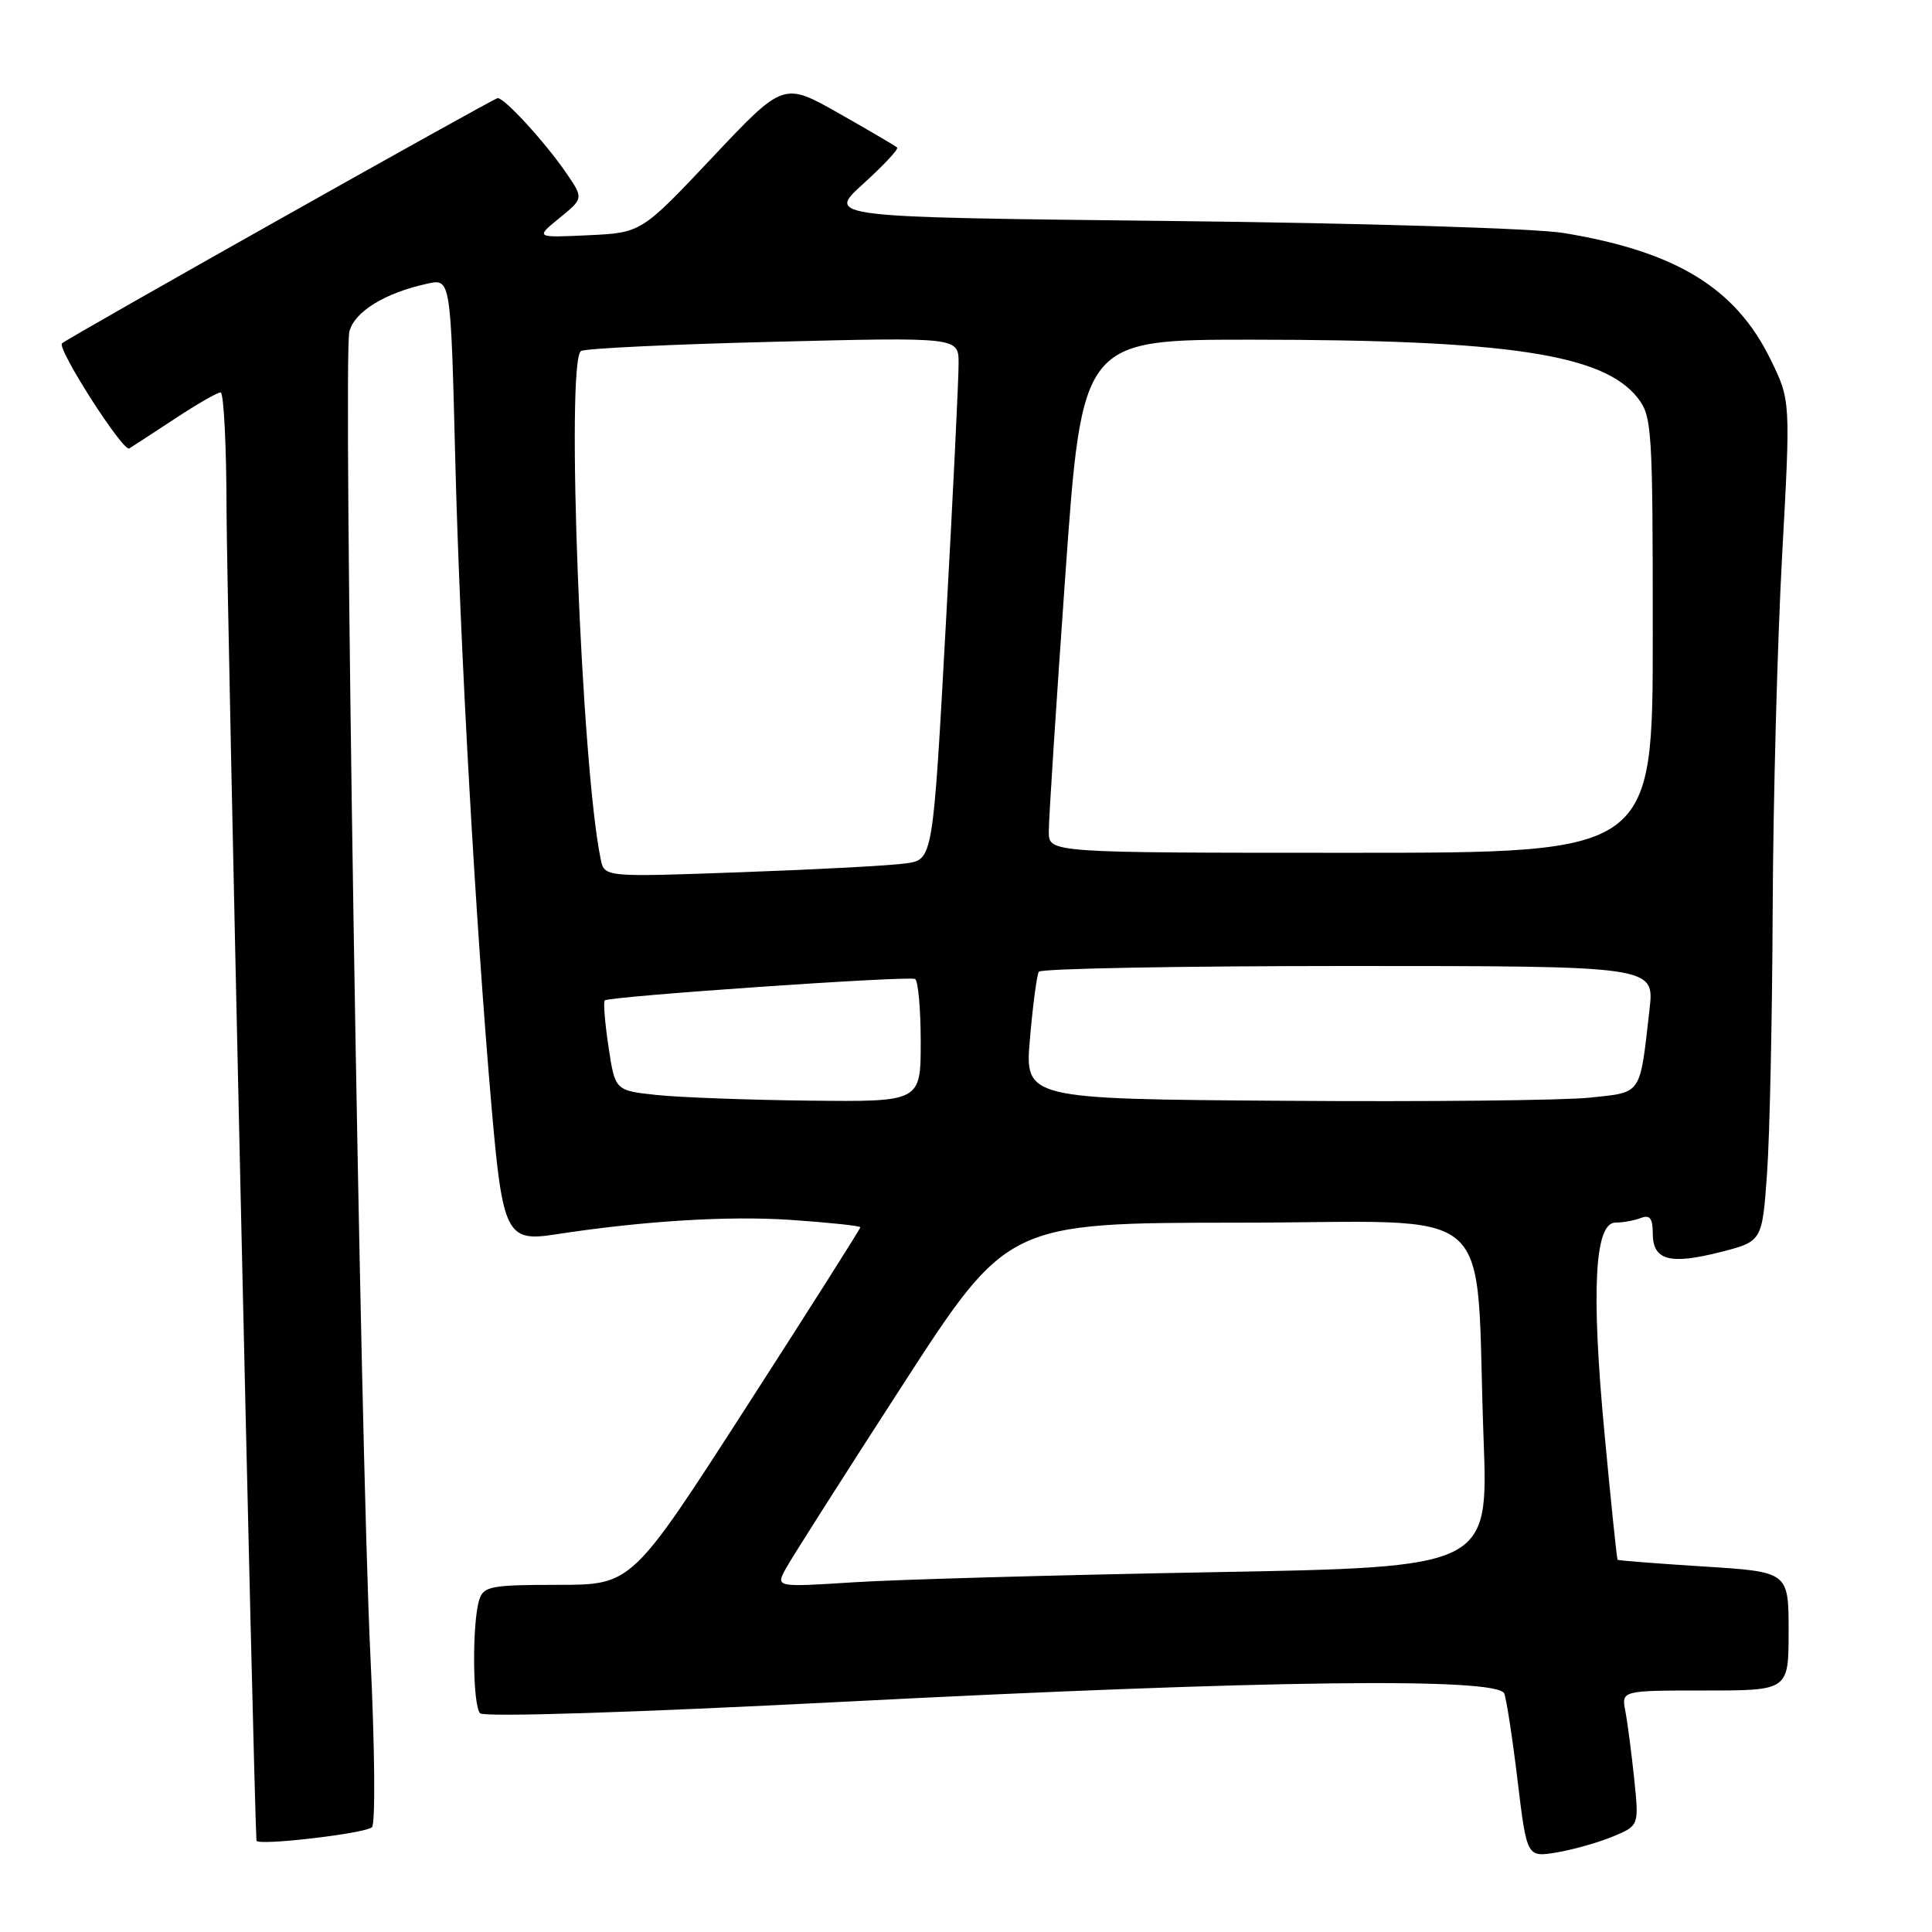 <?xml version="1.0" encoding="UTF-8" standalone="no"?>
<!DOCTYPE svg PUBLIC "-//W3C//DTD SVG 1.1//EN" "http://www.w3.org/Graphics/SVG/1.1/DTD/svg11.dtd" >
<svg xmlns="http://www.w3.org/2000/svg" xmlns:xlink="http://www.w3.org/1999/xlink" version="1.1" viewBox="0 0 256 256">
 <g >
 <path fill="currentColor"
d=" M 213.74 243.34 C 217.18 241.90 217.18 241.90 216.54 235.70 C 216.18 232.29 215.66 228.26 215.37 226.75 C 214.84 224.00 214.84 224.00 225.92 224.00 C 237.00 224.00 237.00 224.00 237.00 216.14 C 237.00 208.28 237.00 208.28 225.76 207.57 C 219.59 207.18 214.45 206.78 214.34 206.68 C 214.24 206.58 213.46 199.07 212.61 190.00 C 210.82 171.00 211.29 162.00 214.06 162.00 C 215.04 162.00 216.55 161.73 217.42 161.39 C 218.61 160.93 219.00 161.43 219.00 163.42 C 219.00 167.00 221.21 167.61 227.91 165.92 C 233.50 164.50 233.50 164.50 234.14 155.50 C 234.50 150.55 234.83 134.80 234.89 120.50 C 234.95 106.20 235.51 85.18 236.13 73.79 C 237.27 53.07 237.27 53.07 234.60 47.61 C 229.96 38.14 222.07 33.32 207.17 30.87 C 203.42 30.26 180.60 29.56 155.00 29.28 C 109.50 28.78 109.50 28.78 114.38 24.36 C 117.07 21.92 119.09 19.76 118.88 19.55 C 118.67 19.35 115.20 17.31 111.16 15.02 C 103.82 10.86 103.82 10.86 94.40 20.85 C 84.98 30.84 84.98 30.84 77.95 31.17 C 70.93 31.50 70.93 31.50 74.13 28.89 C 77.33 26.28 77.33 26.28 75.01 22.89 C 72.24 18.86 66.88 13.00 65.95 13.00 C 65.44 13.00 9.31 44.59 8.22 45.49 C 7.47 46.11 16.31 59.93 17.13 59.42 C 17.65 59.10 20.41 57.30 23.27 55.42 C 26.12 53.54 28.80 52.00 29.23 52.00 C 29.65 52.00 30.01 59.09 30.02 67.75 C 30.04 78.67 33.58 236.55 33.98 243.89 C 34.02 244.63 48.45 242.95 49.29 242.11 C 49.76 241.64 49.66 231.42 49.08 219.38 C 47.72 191.24 45.43 47.30 46.29 43.95 C 46.96 41.30 50.98 38.82 56.61 37.59 C 59.72 36.90 59.72 36.90 60.32 60.70 C 60.94 85.45 63.00 122.12 65.15 146.88 C 66.59 163.44 67.15 164.56 73.43 163.59 C 85.13 161.78 96.47 161.08 104.75 161.64 C 109.84 161.99 114.00 162.43 114.00 162.62 C 114.00 162.82 107.19 173.56 98.86 186.49 C 83.72 210.00 83.72 210.00 73.93 210.00 C 65.07 210.00 64.08 210.19 63.51 211.96 C 62.54 215.03 62.61 226.01 63.62 227.02 C 64.15 227.55 83.83 226.93 112.01 225.48 C 167.59 222.63 198.50 222.24 199.32 224.40 C 199.62 225.17 200.42 230.37 201.09 235.96 C 202.32 246.12 202.32 246.12 206.31 245.45 C 208.50 245.08 211.85 244.13 213.74 243.34 Z  M 104.14 207.82 C 104.89 206.45 111.80 195.58 119.50 183.68 C 133.50 162.03 133.50 162.03 164.15 162.01 C 199.32 162.00 195.39 158.54 196.58 190.59 C 197.22 207.67 197.22 207.67 160.36 208.33 C 140.09 208.70 118.84 209.29 113.14 209.66 C 102.77 210.32 102.77 210.32 104.14 207.82 Z  M 87.00 145.09 C 81.50 144.50 81.50 144.50 80.63 138.70 C 80.15 135.52 79.93 132.75 80.13 132.56 C 80.71 132.02 120.41 129.28 121.25 129.72 C 121.66 129.94 122.00 133.69 122.00 138.06 C 122.00 146.00 122.00 146.00 107.25 145.84 C 99.14 145.75 90.03 145.41 87.00 145.09 Z  M 136.48 137.57 C 136.86 133.14 137.39 129.18 137.65 128.76 C 137.91 128.34 156.37 128.00 178.67 128.00 C 219.23 128.00 219.23 128.00 218.57 133.75 C 217.26 145.25 217.64 144.70 210.69 145.44 C 207.28 145.81 189.03 146.00 170.13 145.86 C 135.77 145.62 135.77 145.62 136.48 137.57 Z  M 79.60 113.86 C 77.03 101.63 74.94 47.77 76.99 46.51 C 77.54 46.17 89.01 45.62 102.49 45.29 C 127.00 44.68 127.00 44.68 127.02 48.09 C 127.04 49.97 126.28 65.54 125.33 82.69 C 123.62 113.89 123.62 113.89 120.06 114.40 C 118.10 114.69 108.31 115.21 98.30 115.57 C 80.09 116.23 80.09 116.23 79.60 113.86 Z  M 138.97 110.25 C 138.95 108.74 139.94 93.44 141.16 76.25 C 143.38 45.00 143.38 45.00 165.94 45.01 C 199.78 45.02 212.44 46.93 216.99 52.71 C 218.90 55.14 219.00 56.73 219.00 84.13 C 219.00 113.00 219.00 113.00 179.00 113.00 C 139.00 113.00 139.00 113.00 138.97 110.25 Z "/>
</g>
</svg>